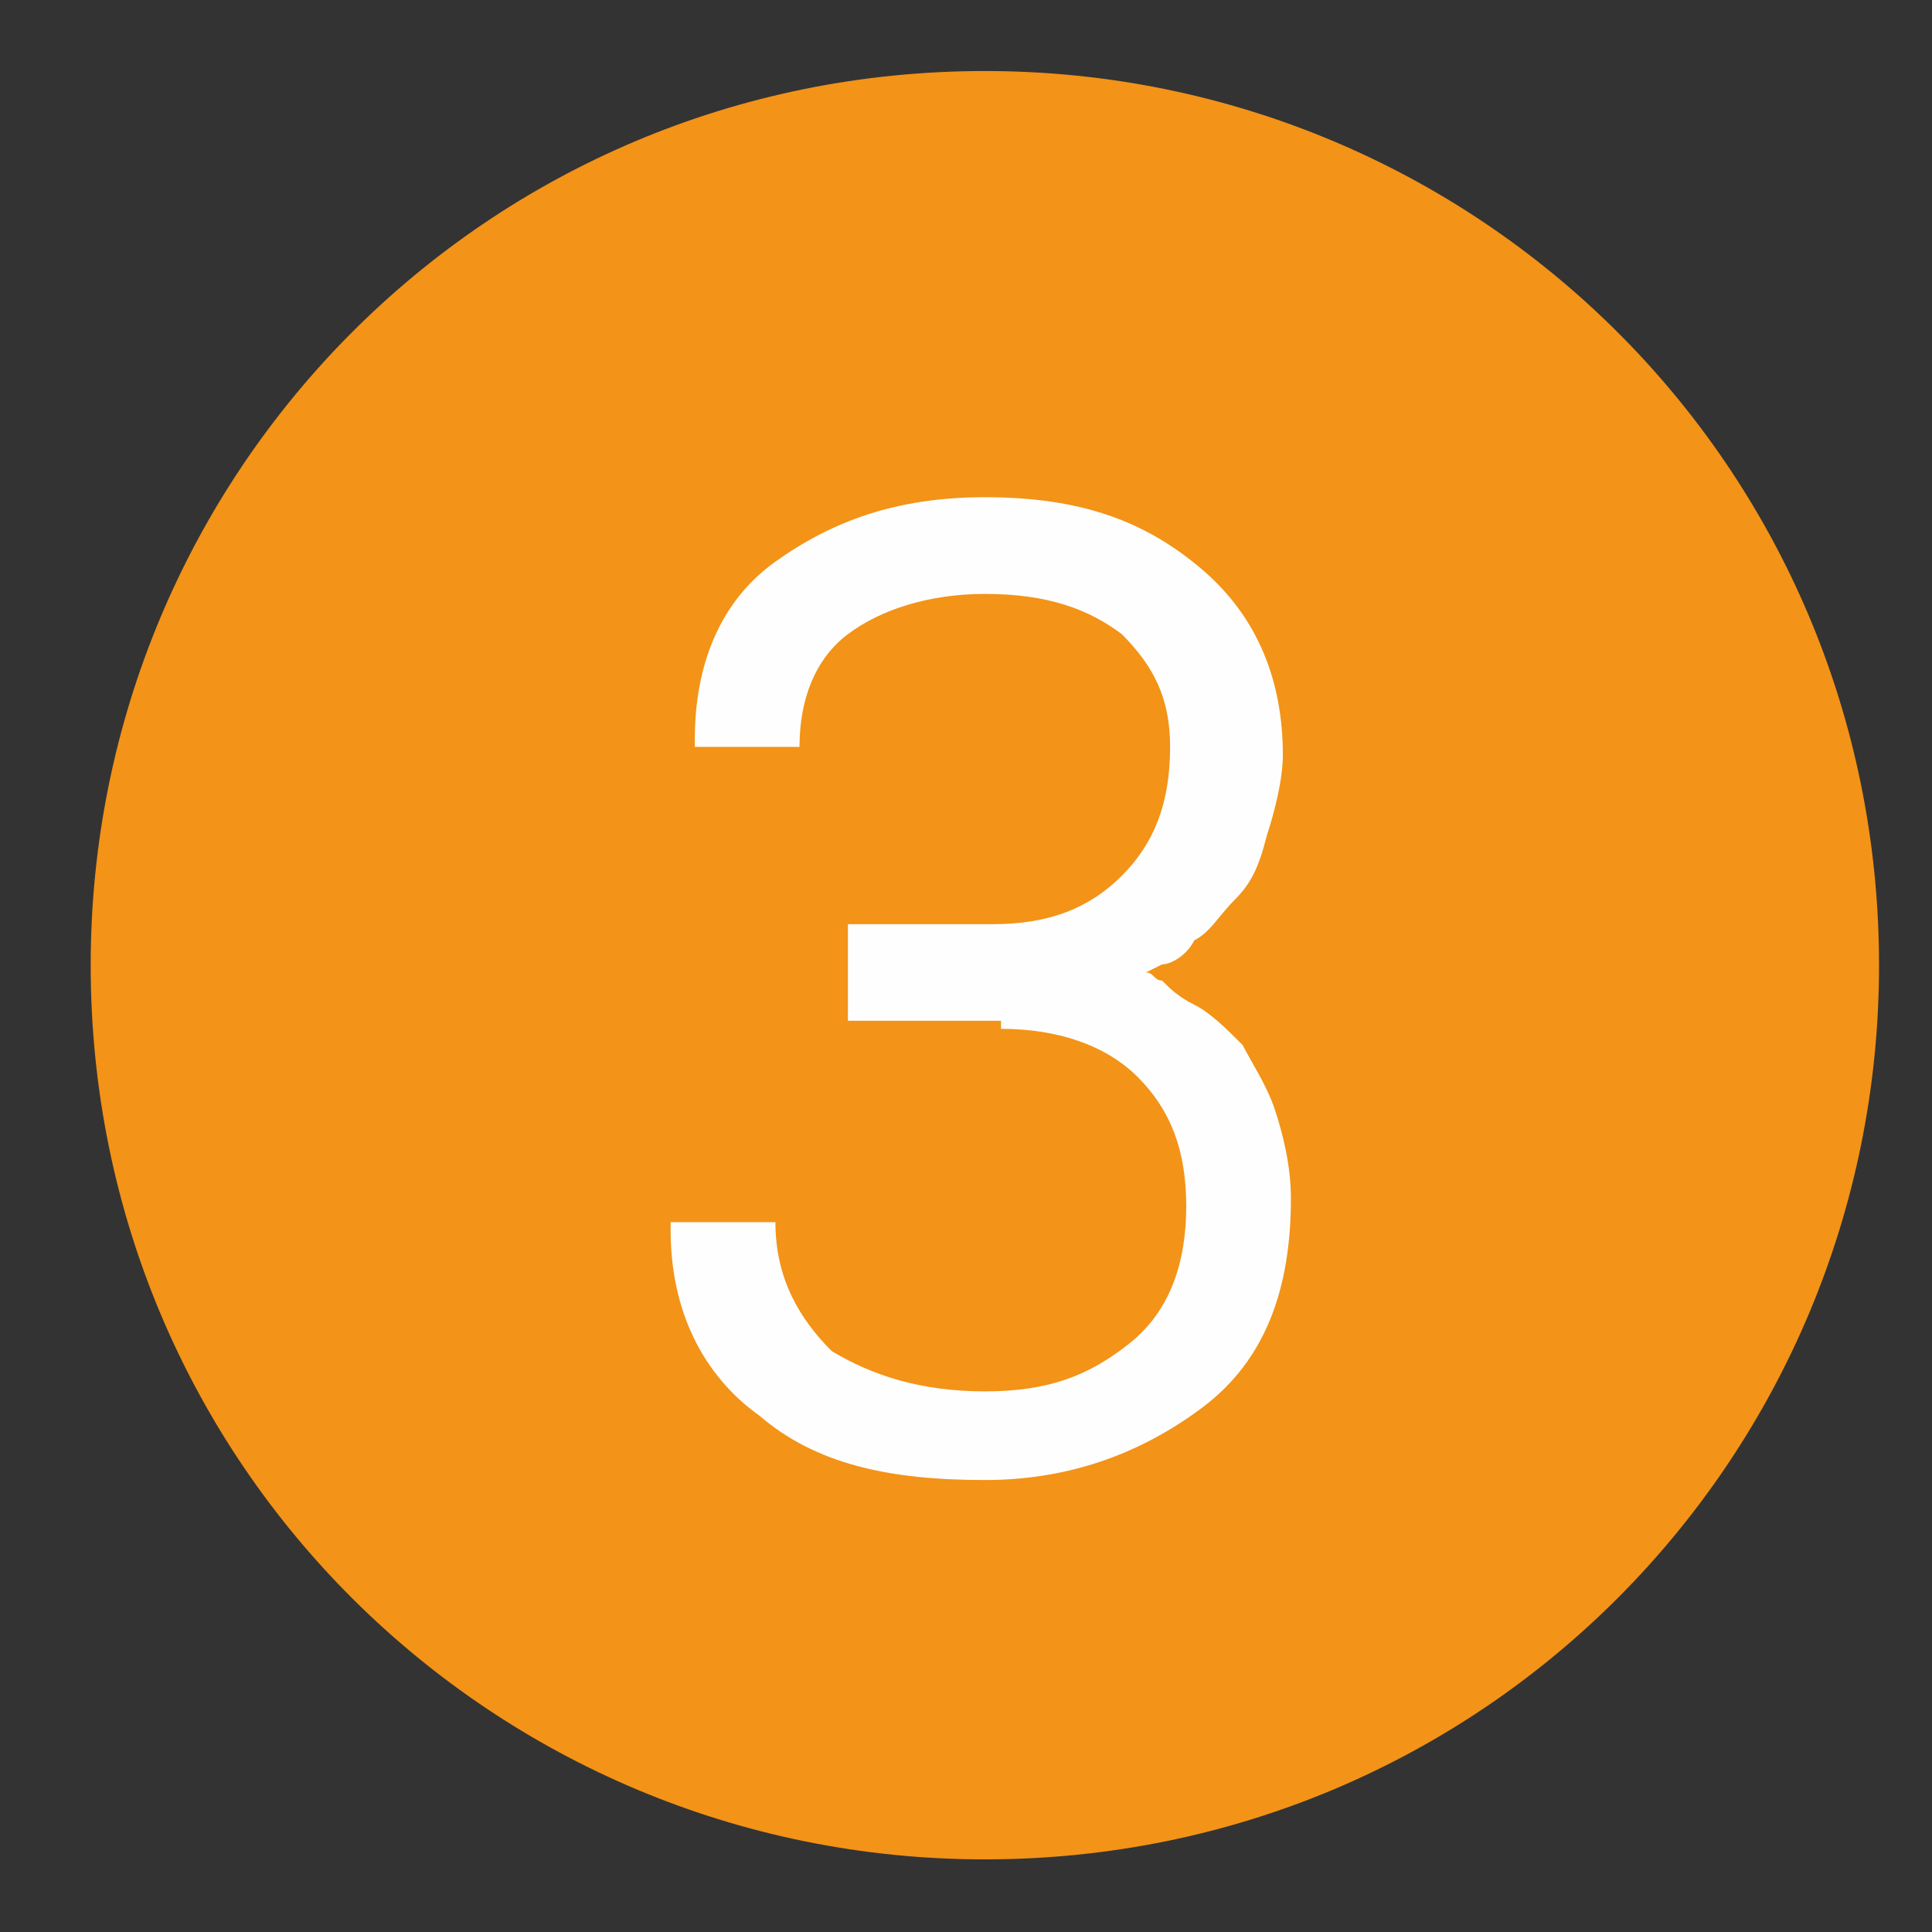 <svg width="17" height="17" viewBox="0 0 17 17" fill="none" xmlns="http://www.w3.org/2000/svg">
<rect x="0" y="0" width="17" height="17" fill="#333333" stroke="none"/>
<path d="M8.666 16.361C13.06 16.361 16.534 12.817 16.534 8.493C16.534 4.098 12.989 0.625 8.666 0.625C4.271 0.625 0.798 4.169 0.798 8.493C0.798 12.888 4.342 16.361 8.666 16.361Z" fill="#F39317"/>
<path d="M8.808 9.053C9.304 9.053 9.729 9.195 10.012 9.478C10.296 9.762 10.438 10.116 10.438 10.613C10.438 11.109 10.296 11.534 9.942 11.818C9.587 12.101 9.233 12.243 8.666 12.243C8.099 12.243 7.673 12.101 7.319 11.889C7.035 11.605 6.823 11.251 6.823 10.754H5.901V10.825C5.901 11.534 6.185 12.101 6.681 12.456C7.177 12.881 7.815 13.023 8.666 13.023C9.375 13.023 10.012 12.81 10.58 12.385C11.147 11.959 11.359 11.321 11.359 10.542C11.359 10.258 11.288 9.975 11.217 9.762C11.147 9.549 11.005 9.337 10.934 9.195C10.792 9.053 10.65 8.911 10.509 8.841C10.367 8.77 10.296 8.699 10.225 8.628C10.154 8.628 10.154 8.557 10.083 8.557L10.225 8.486C10.296 8.486 10.438 8.415 10.509 8.274C10.65 8.203 10.721 8.061 10.863 7.919C11.005 7.777 11.076 7.636 11.147 7.352C11.217 7.139 11.288 6.856 11.288 6.643C11.288 6.005 11.076 5.438 10.58 5.013C10.083 4.588 9.516 4.375 8.666 4.375C7.886 4.375 7.319 4.588 6.823 4.942C6.327 5.296 6.114 5.864 6.114 6.501V6.572H7.035C7.035 6.147 7.177 5.793 7.461 5.58C7.744 5.367 8.17 5.226 8.666 5.226C9.233 5.226 9.587 5.367 9.871 5.58C10.154 5.864 10.296 6.147 10.296 6.572C10.296 7.069 10.154 7.423 9.871 7.706C9.587 7.99 9.233 8.132 8.737 8.132H7.461V8.982H8.808V9.053Z" fill="#FEFEFE"/>
</svg>
